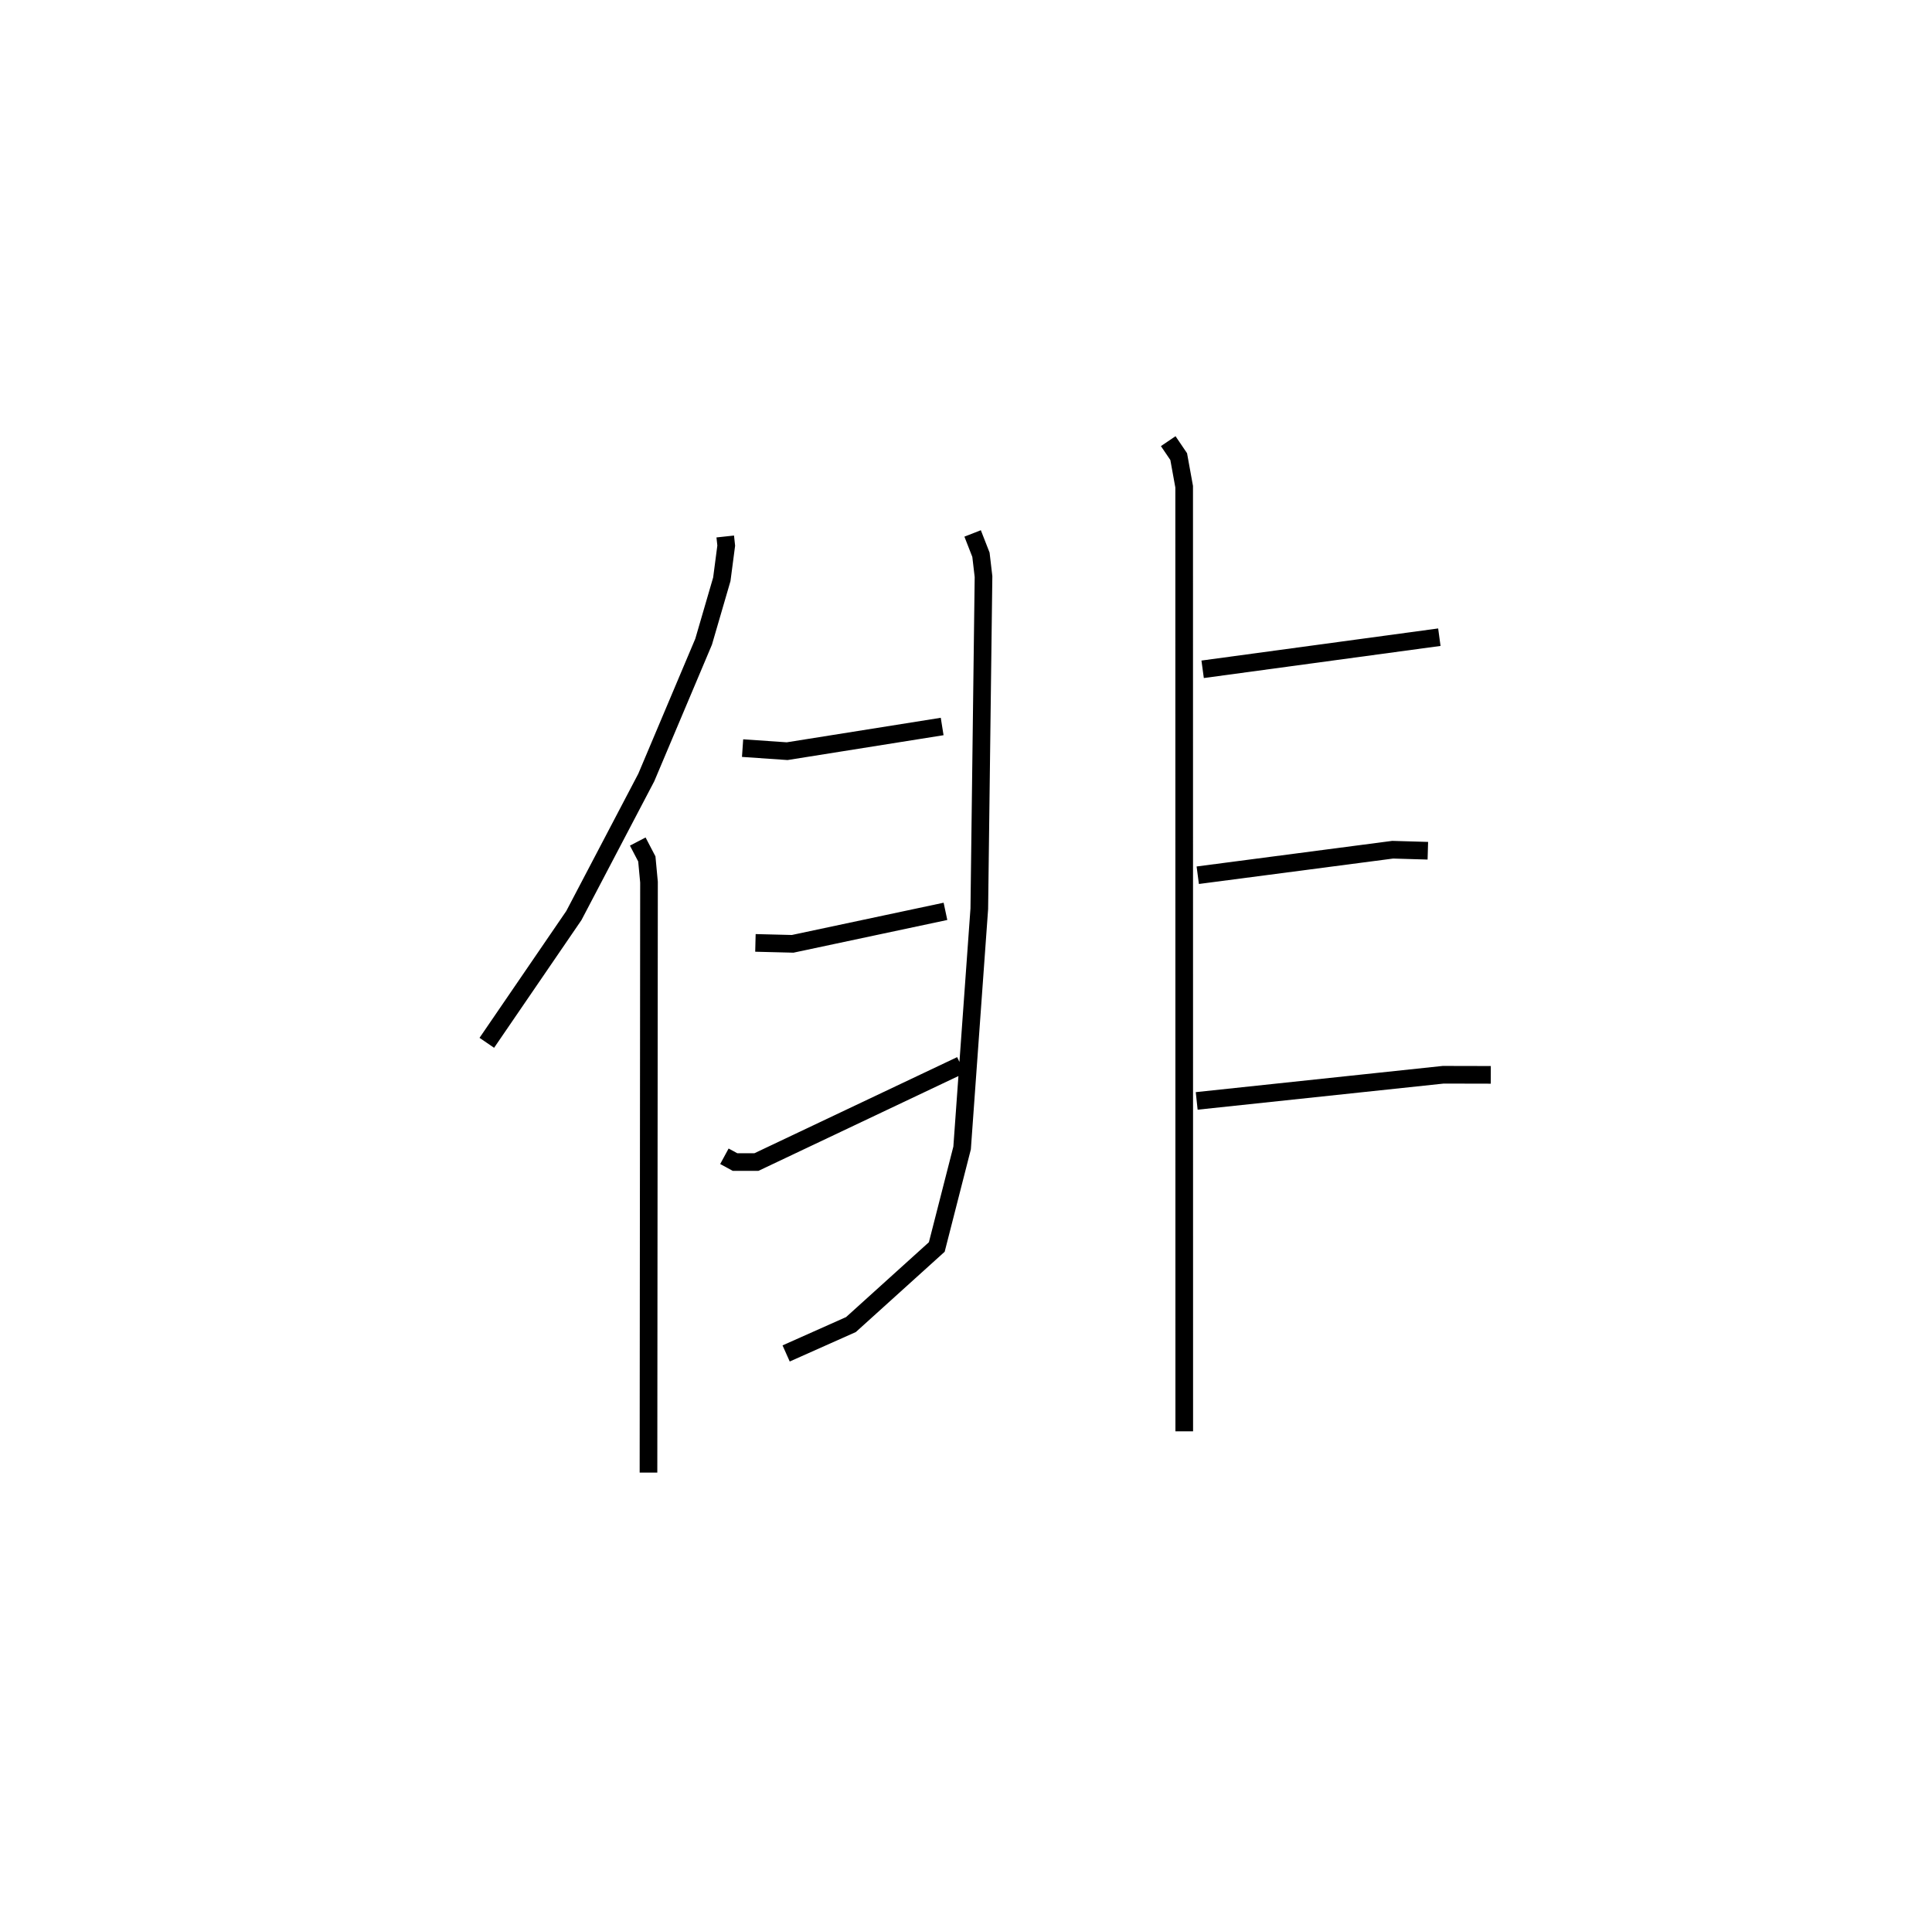 <?xml version="1.0" encoding="utf-8" ?>
<svg baseProfile="full" height="108.451" version="1.1" width="109.475" xmlns="http://www.w3.org/2000/svg" xmlns:ev="http://www.w3.org/2001/xml-events" xmlns:xlink="http://www.w3.org/1999/xlink"><defs /><rect fill="white" height="108.451" width="109.475" x="0" y="0" /><path d="M25,26.004 m0.0,0.0 m16.095,4.399 l0.056,0.518 -0.25,1.908 l-1.031,3.537 -3.249,7.695 l-4.102,7.822 -4.934,7.214 m8.553,-11.406 l0.514,0.985 0.123,1.316 l-0.029,33.46 m18.367,-53.222 l0.472,1.208 0.145,1.238 l-0.239,18.826 -0.974,13.555 l-1.435,5.611 -4.863,4.396 l-3.673,1.637 m-2.468,-34.305 l2.526,0.174 8.783,-1.399 m-10.581,12.264 l2.109,0.053 8.659,-1.841 m-12.526,13.88 l0.602,0.327 1.213,0 l11.588,-5.494 m11.746,-35.359 l0.593,0.875 0.31,1.707 l0.005,53.53 m1.042,-43.183 l13.413,-1.82 m-13.69,13.49 l11.046,-1.446 1.992,0.058 m-13.098,14.178 l13.97,-1.483 2.695,0.006 " fill="none" stroke="black" stroke-width="1" /></svg>